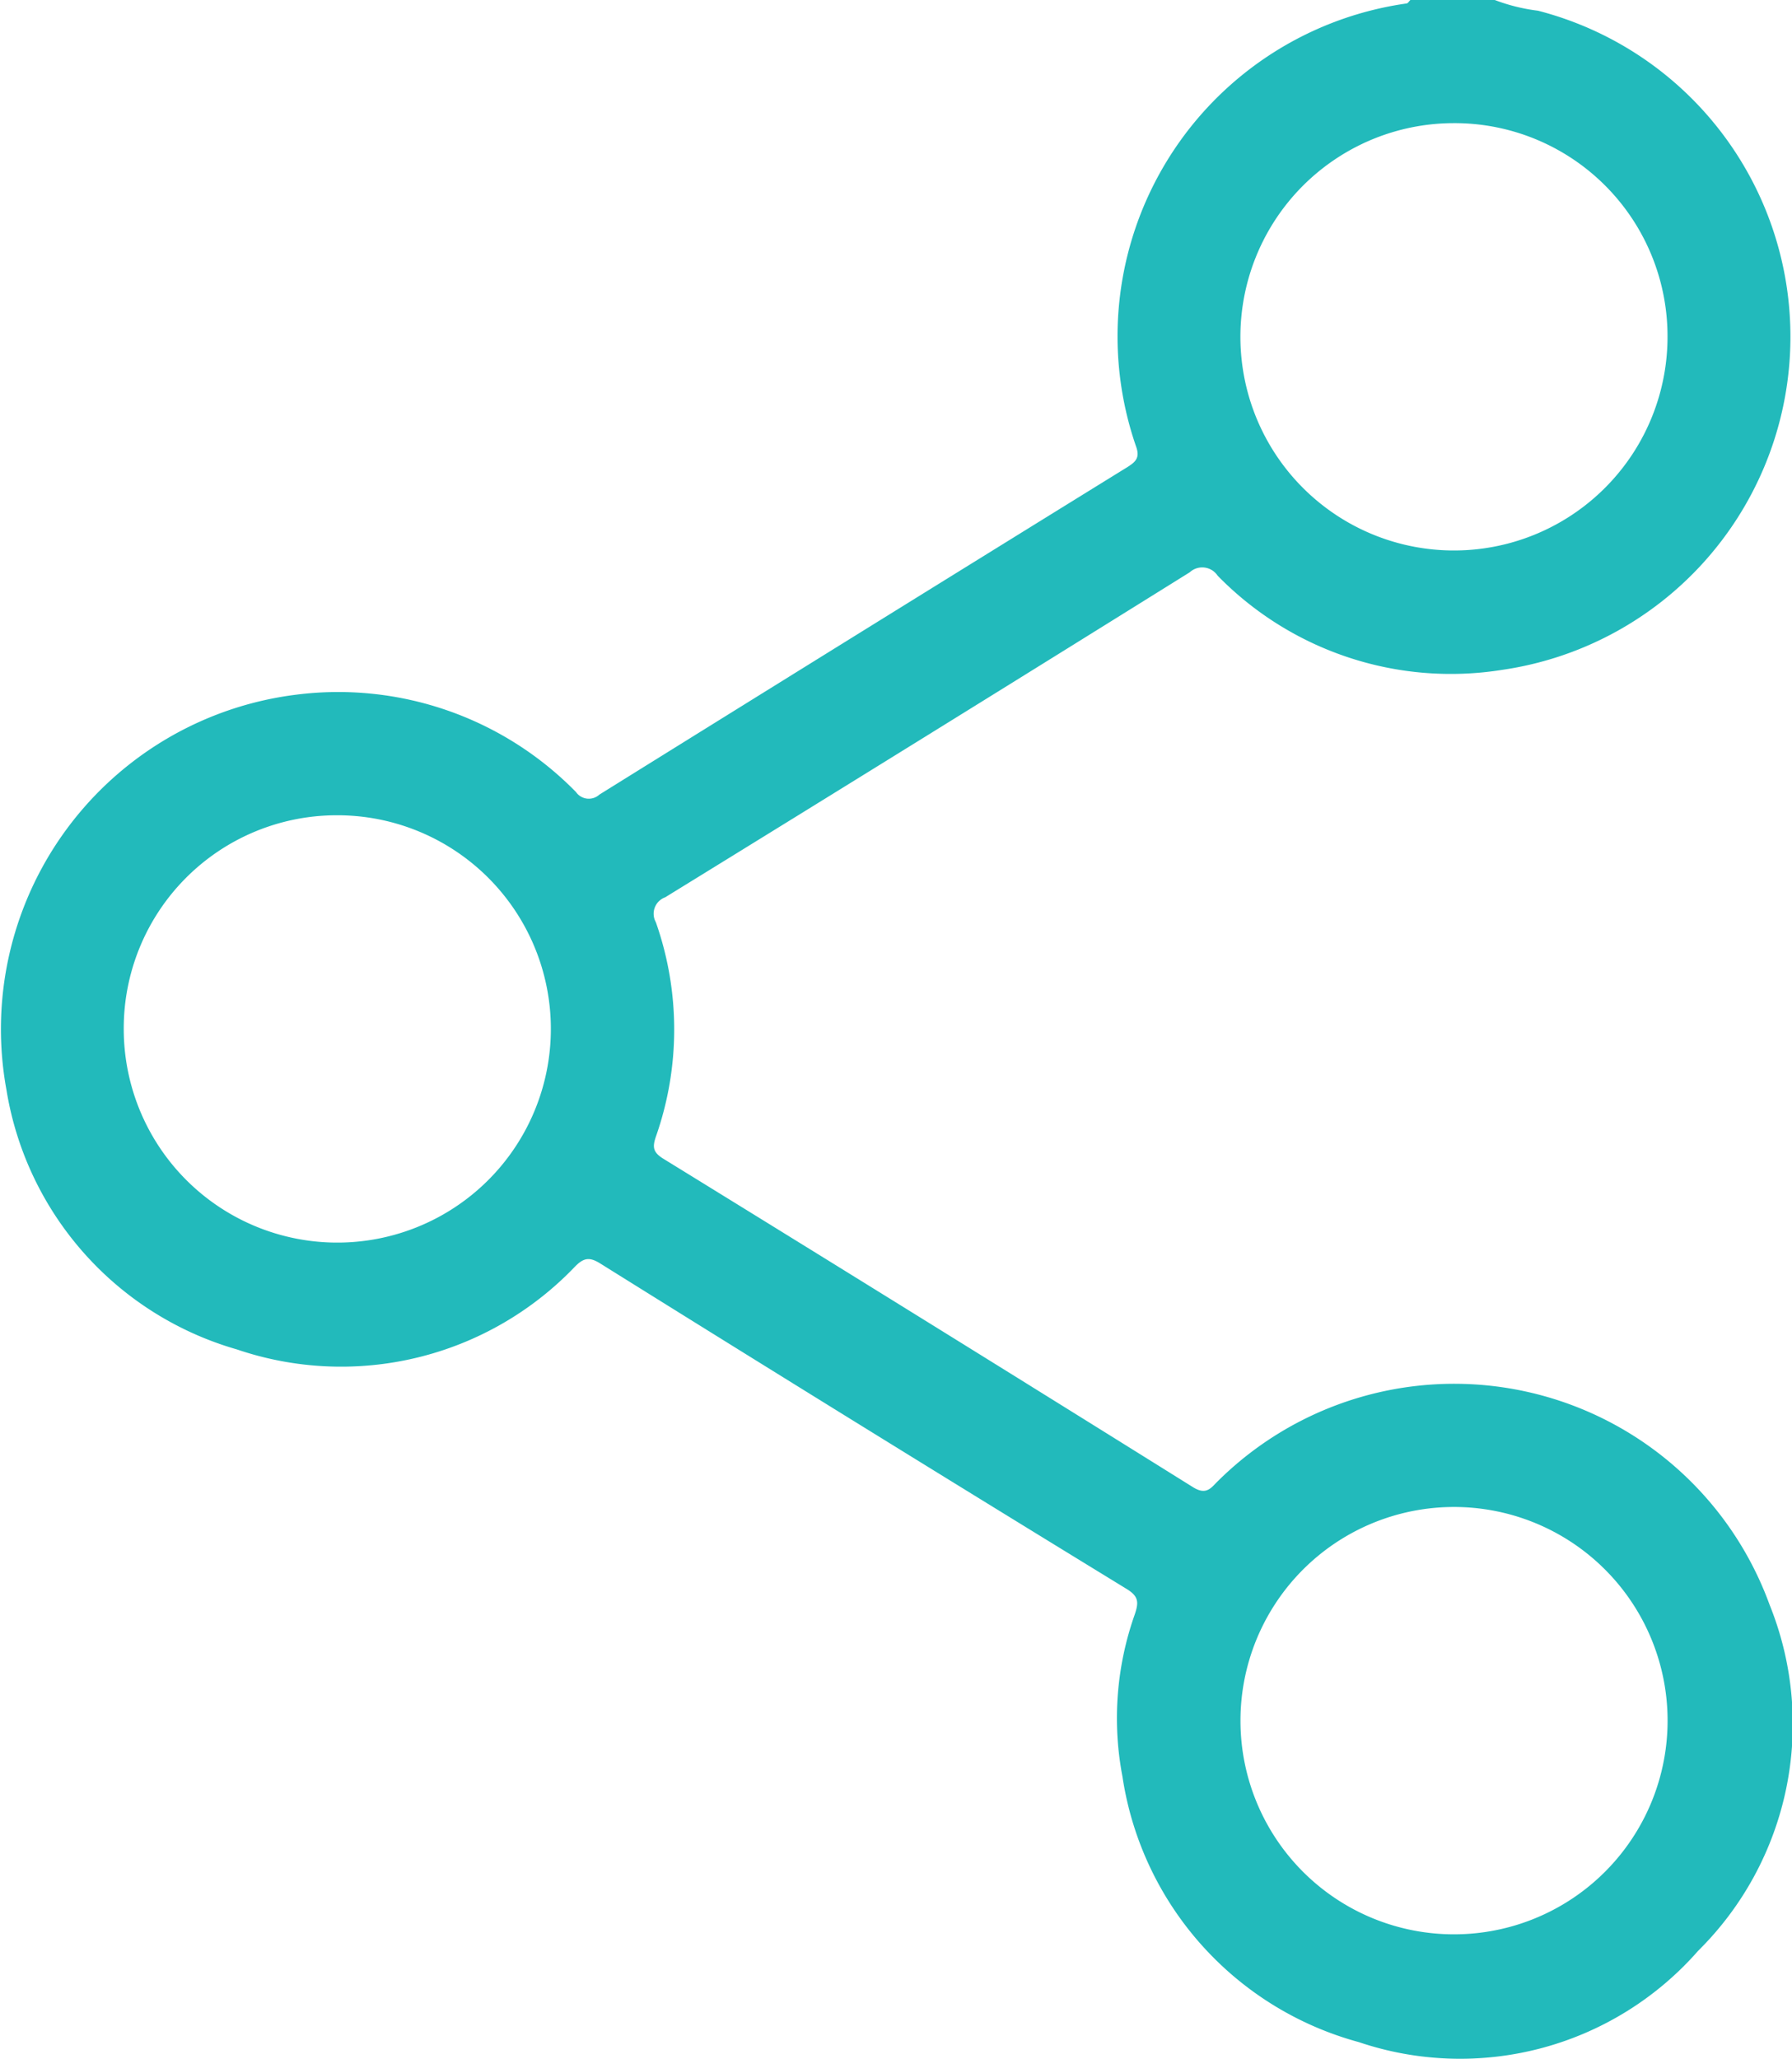 <svg xmlns="http://www.w3.org/2000/svg" xmlns:xlink="http://www.w3.org/1999/xlink" width="21.607" height="24.811" viewBox="0 0 21.607 24.811"><defs><clipPath id="clip-path"><rect width="21.607" height="24.811" fill="none"></rect></clipPath><clipPath id="clip-path-2"><rect id="Rectangle_141" data-name="Rectangle 141" width="21.607" height="24.811" fill="#22babb"></rect></clipPath></defs><g id="Grille_de_r&#xE9;p&#xE9;tition_12" data-name="Grille de r&#xE9;p&#xE9;tition 12" clip-path="url(#clip-path)"><g id="Groupe_207" data-name="Groupe 207" clip-path="url(#clip-path-2)"><path id="Trac&#xE9;_695" data-name="Trac&#xE9; 695" d="M18.023,0a2.22,2.22,0,0,0,.521.129,4.057,4.057,0,0,1-.434,7.944,3.93,3.93,0,0,1-3.428-1.135.223.223,0,0,0-.337-.041Q11.188,8.864,8.02,10.814a.21.21,0,0,0-.112.3,3.889,3.889,0,0,1,0,2.585c-.043.126-.034.188.09.265q3.2,1.97,6.386,3.958c.169.106.223,0,.31-.082a4.047,4.047,0,0,1,6.643,1.5,3.841,3.841,0,0,1-.862,4.17,3.816,3.816,0,0,1-4.091,1.1,3.92,3.92,0,0,1-2.85-3.2,3.746,3.746,0,0,1,.149-1.956c.049-.146.046-.217-.1-.306Q10.4,17.2,7.235,15.225c-.13-.081-.2-.064-.3.037a3.9,3.9,0,0,1-4.079,1A3.905,3.905,0,0,1,.078,13.135a4.061,4.061,0,0,1,3.5-4.764A4.012,4.012,0,0,1,6.944,9.544a.189.189,0,0,0,.283.032q3.18-1.978,6.365-3.946c.1-.063.154-.112.108-.244A4.052,4.052,0,0,1,16.958.042c.018,0,.032-.028.048-.042Zm-.487,23.311a2.575,2.575,0,1,0-2.579-2.557,2.574,2.574,0,0,0,2.579,2.557M17.518,1.484a2.575,2.575,0,1,0,2.588,2.55,2.568,2.568,0,0,0-2.588-2.55M1.492,12.408A2.575,2.575,0,1,0,4.044,9.825a2.569,2.569,0,0,0-2.552,2.584" transform="translate(0)" fill="#22babb"></path></g></g></svg>